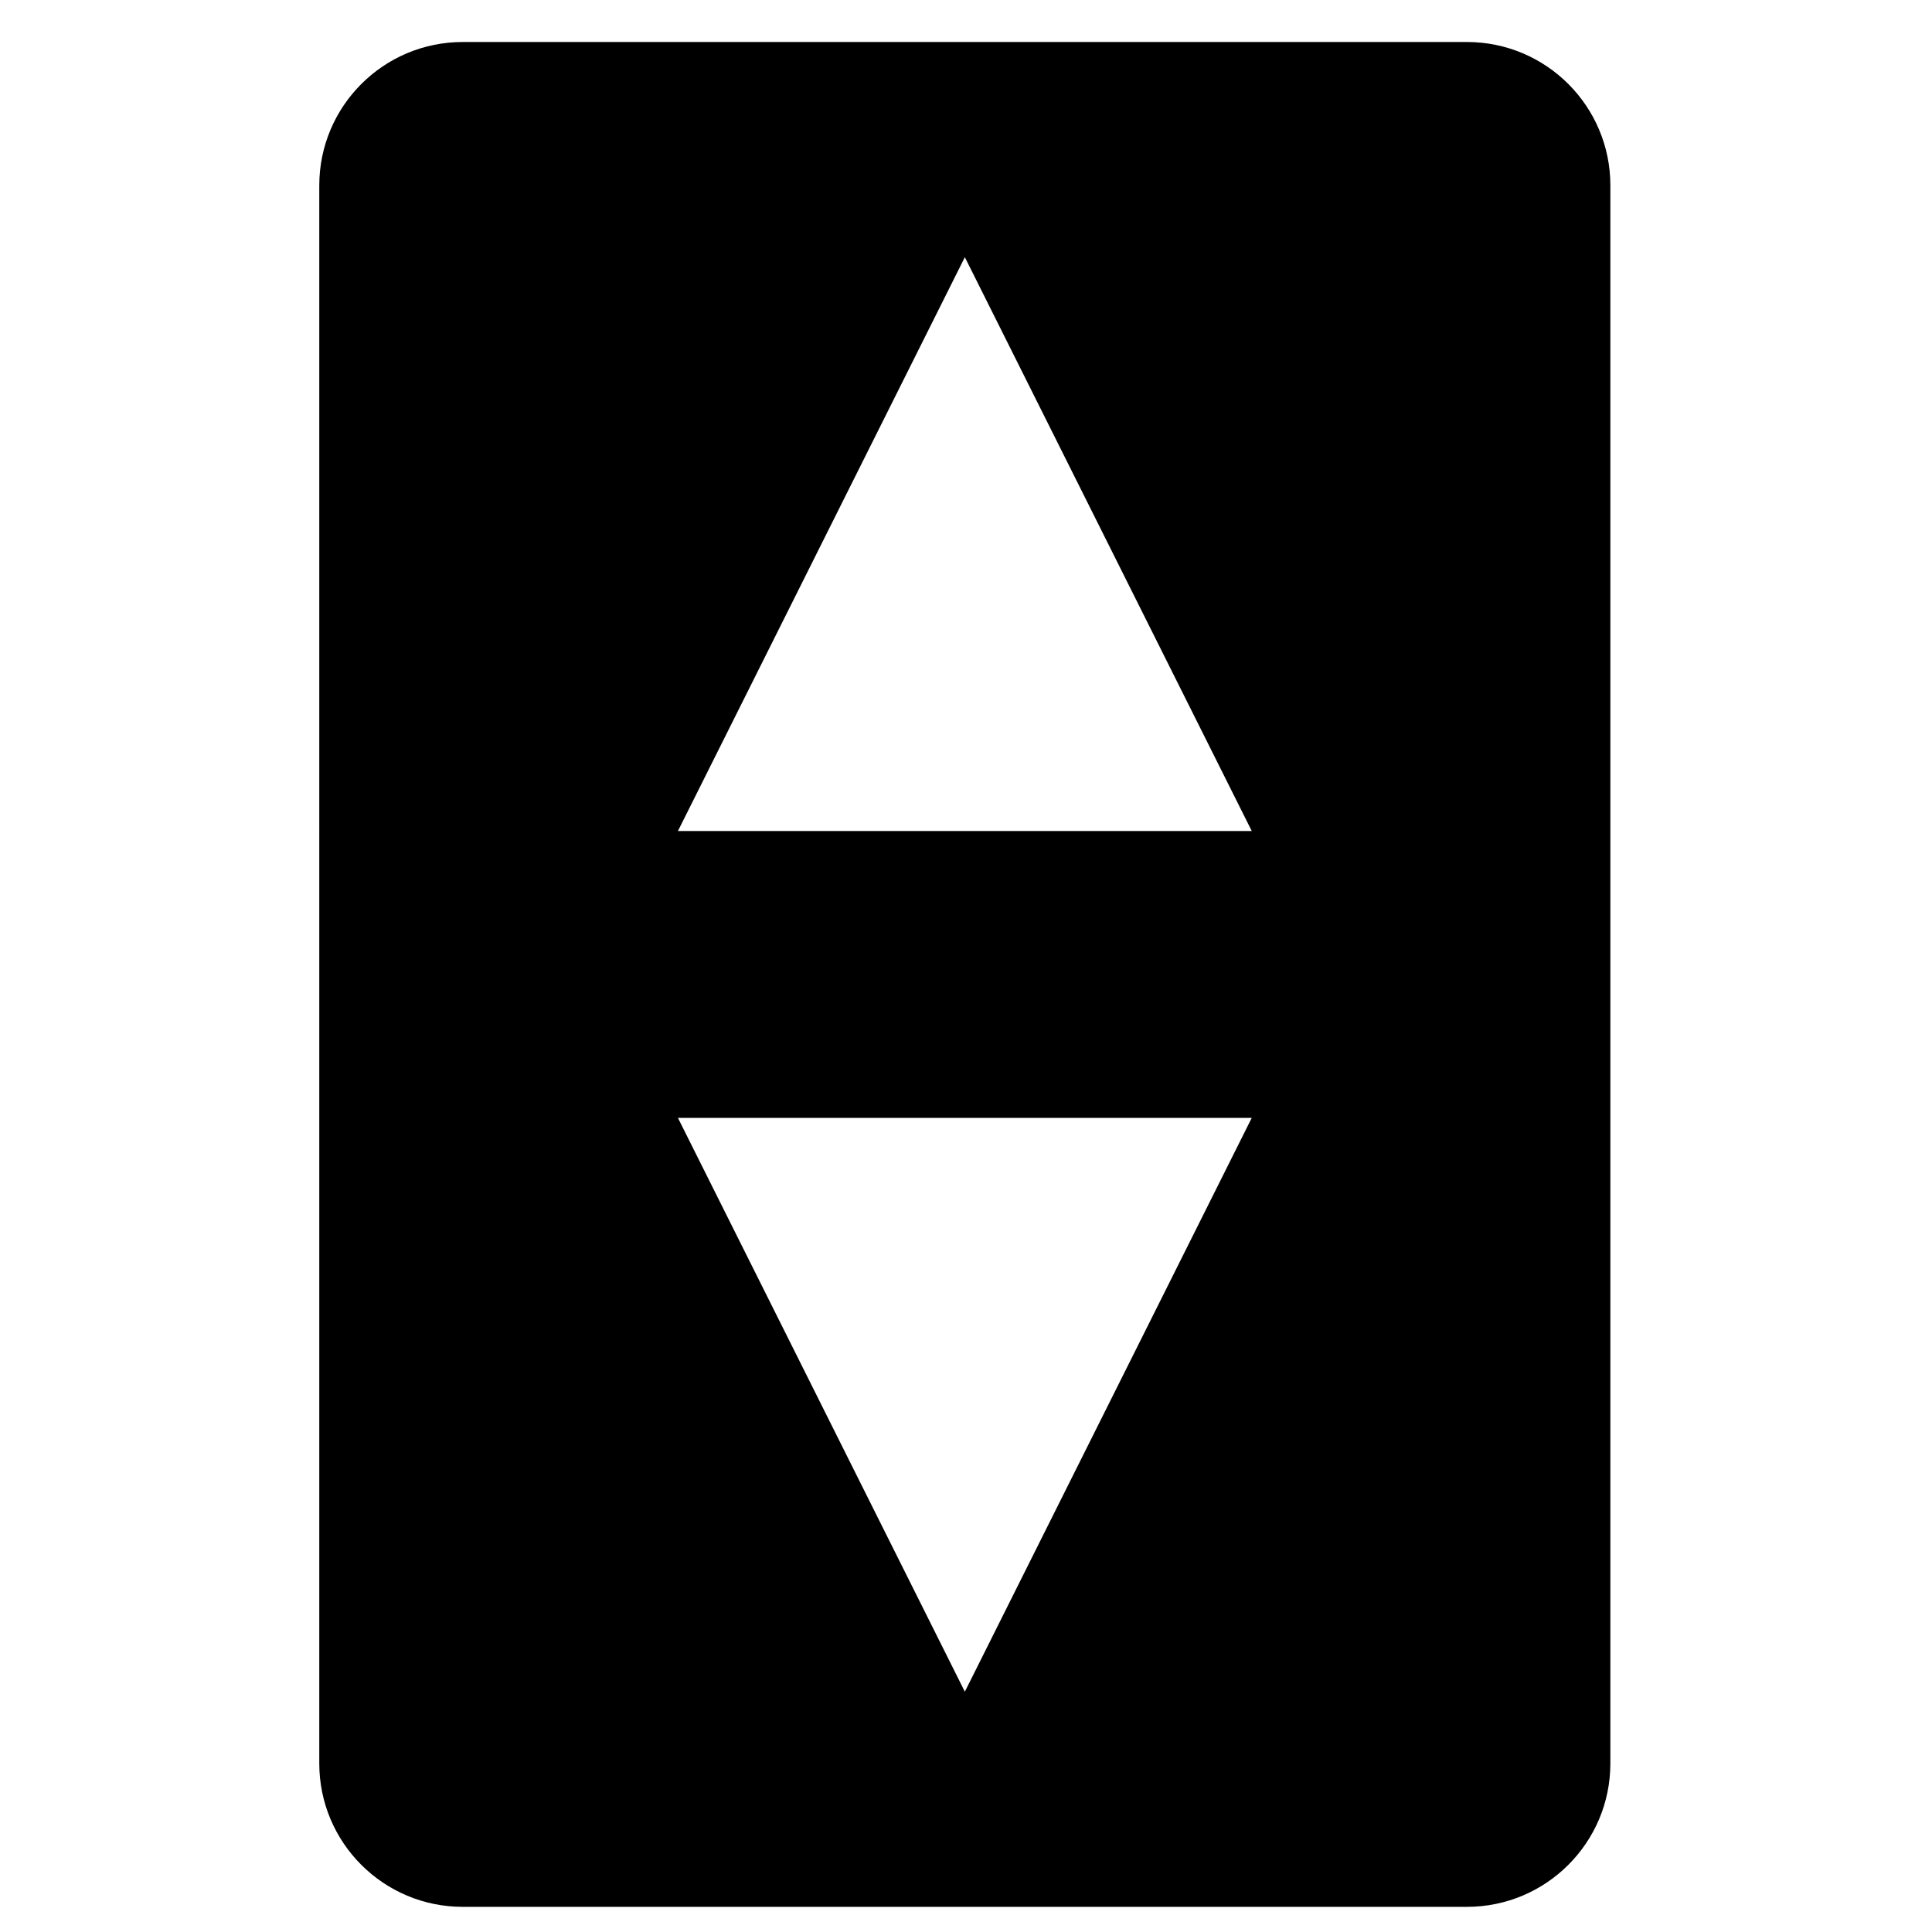 <?xml version="1.0" encoding="UTF-8" standalone="no"?>
<svg
   viewBox="0 0 50 50"
   height="50"
   width="50"
   version="1.1"
   id="svg115"
   sodipodi:docname="elevator.svg"
   inkscape:version="1.1.2 (b8e25be833, 2022-02-05)"
   xmlns:inkscape="http://www.inkscape.org/namespaces/inkscape"
   xmlns:sodipodi="http://sodipodi.sourceforge.net/DTD/sodipodi-0.dtd"
   xmlns="http://www.w3.org/2000/svg"
   xmlns:svg="http://www.w3.org/2000/svg"
   xmlns:rdf="http://www.w3.org/1999/02/22-rdf-syntax-ns#"
   xmlns:cc="http://creativecommons.org/ns#"
   xmlns:dc="http://purl.org/dc/elements/1.1/">
  <defs
     id="defs119" />
  <sodipodi:namedview
     id="namedview117"
     pagecolor="#ffffff"
     bordercolor="#999999"
     borderopacity="1"
     inkscape:pageshadow="0"
     inkscape:pageopacity="0"
     inkscape:pagecheckerboard="0"
     showgrid="true"
     inkscape:zoom="16.16"
     inkscape:cx="29.610149"
     inkscape:cy="26.361386"
     inkscape:window-width="1920"
     inkscape:window-height="1017"
     inkscape:window-x="-8"
     inkscape:window-y="-8"
     inkscape:window-maximized="1"
     inkscape:current-layer="svg115">
    <inkscape:grid
       type="xygrid"
       id="grid218" />
  </sodipodi:namedview>
  <title
     id="title109">elevator.svg</title>
  <rect
     fill="none"
     x="0"
     y="0"
     width="19"
     height="19"
     id="rect111" />
  <path
     fill="#000000"
     d="m 37.964,1.087 h -25.988 c -2.05,0 -3.713,1.662 -3.713,3.712 V 45.637 c 0,2.05 1.662,3.712 3.713,3.712 h 25.988 c 2.05,0 3.712,-1.662 3.712,-3.712 V 4.799 c 0,-2.05 -1.662,-3.712 -3.712,-3.712 z m -12.994,42.694 -7.425,-14.85 h 14.85 z m -7.425,-22.275 7.425,-14.85 7.425,14.85 z"
     id="path113"
     style="stroke-width:3.712"
     sodipodi:nodetypes="ssssssssscccccccc" />
</svg>
